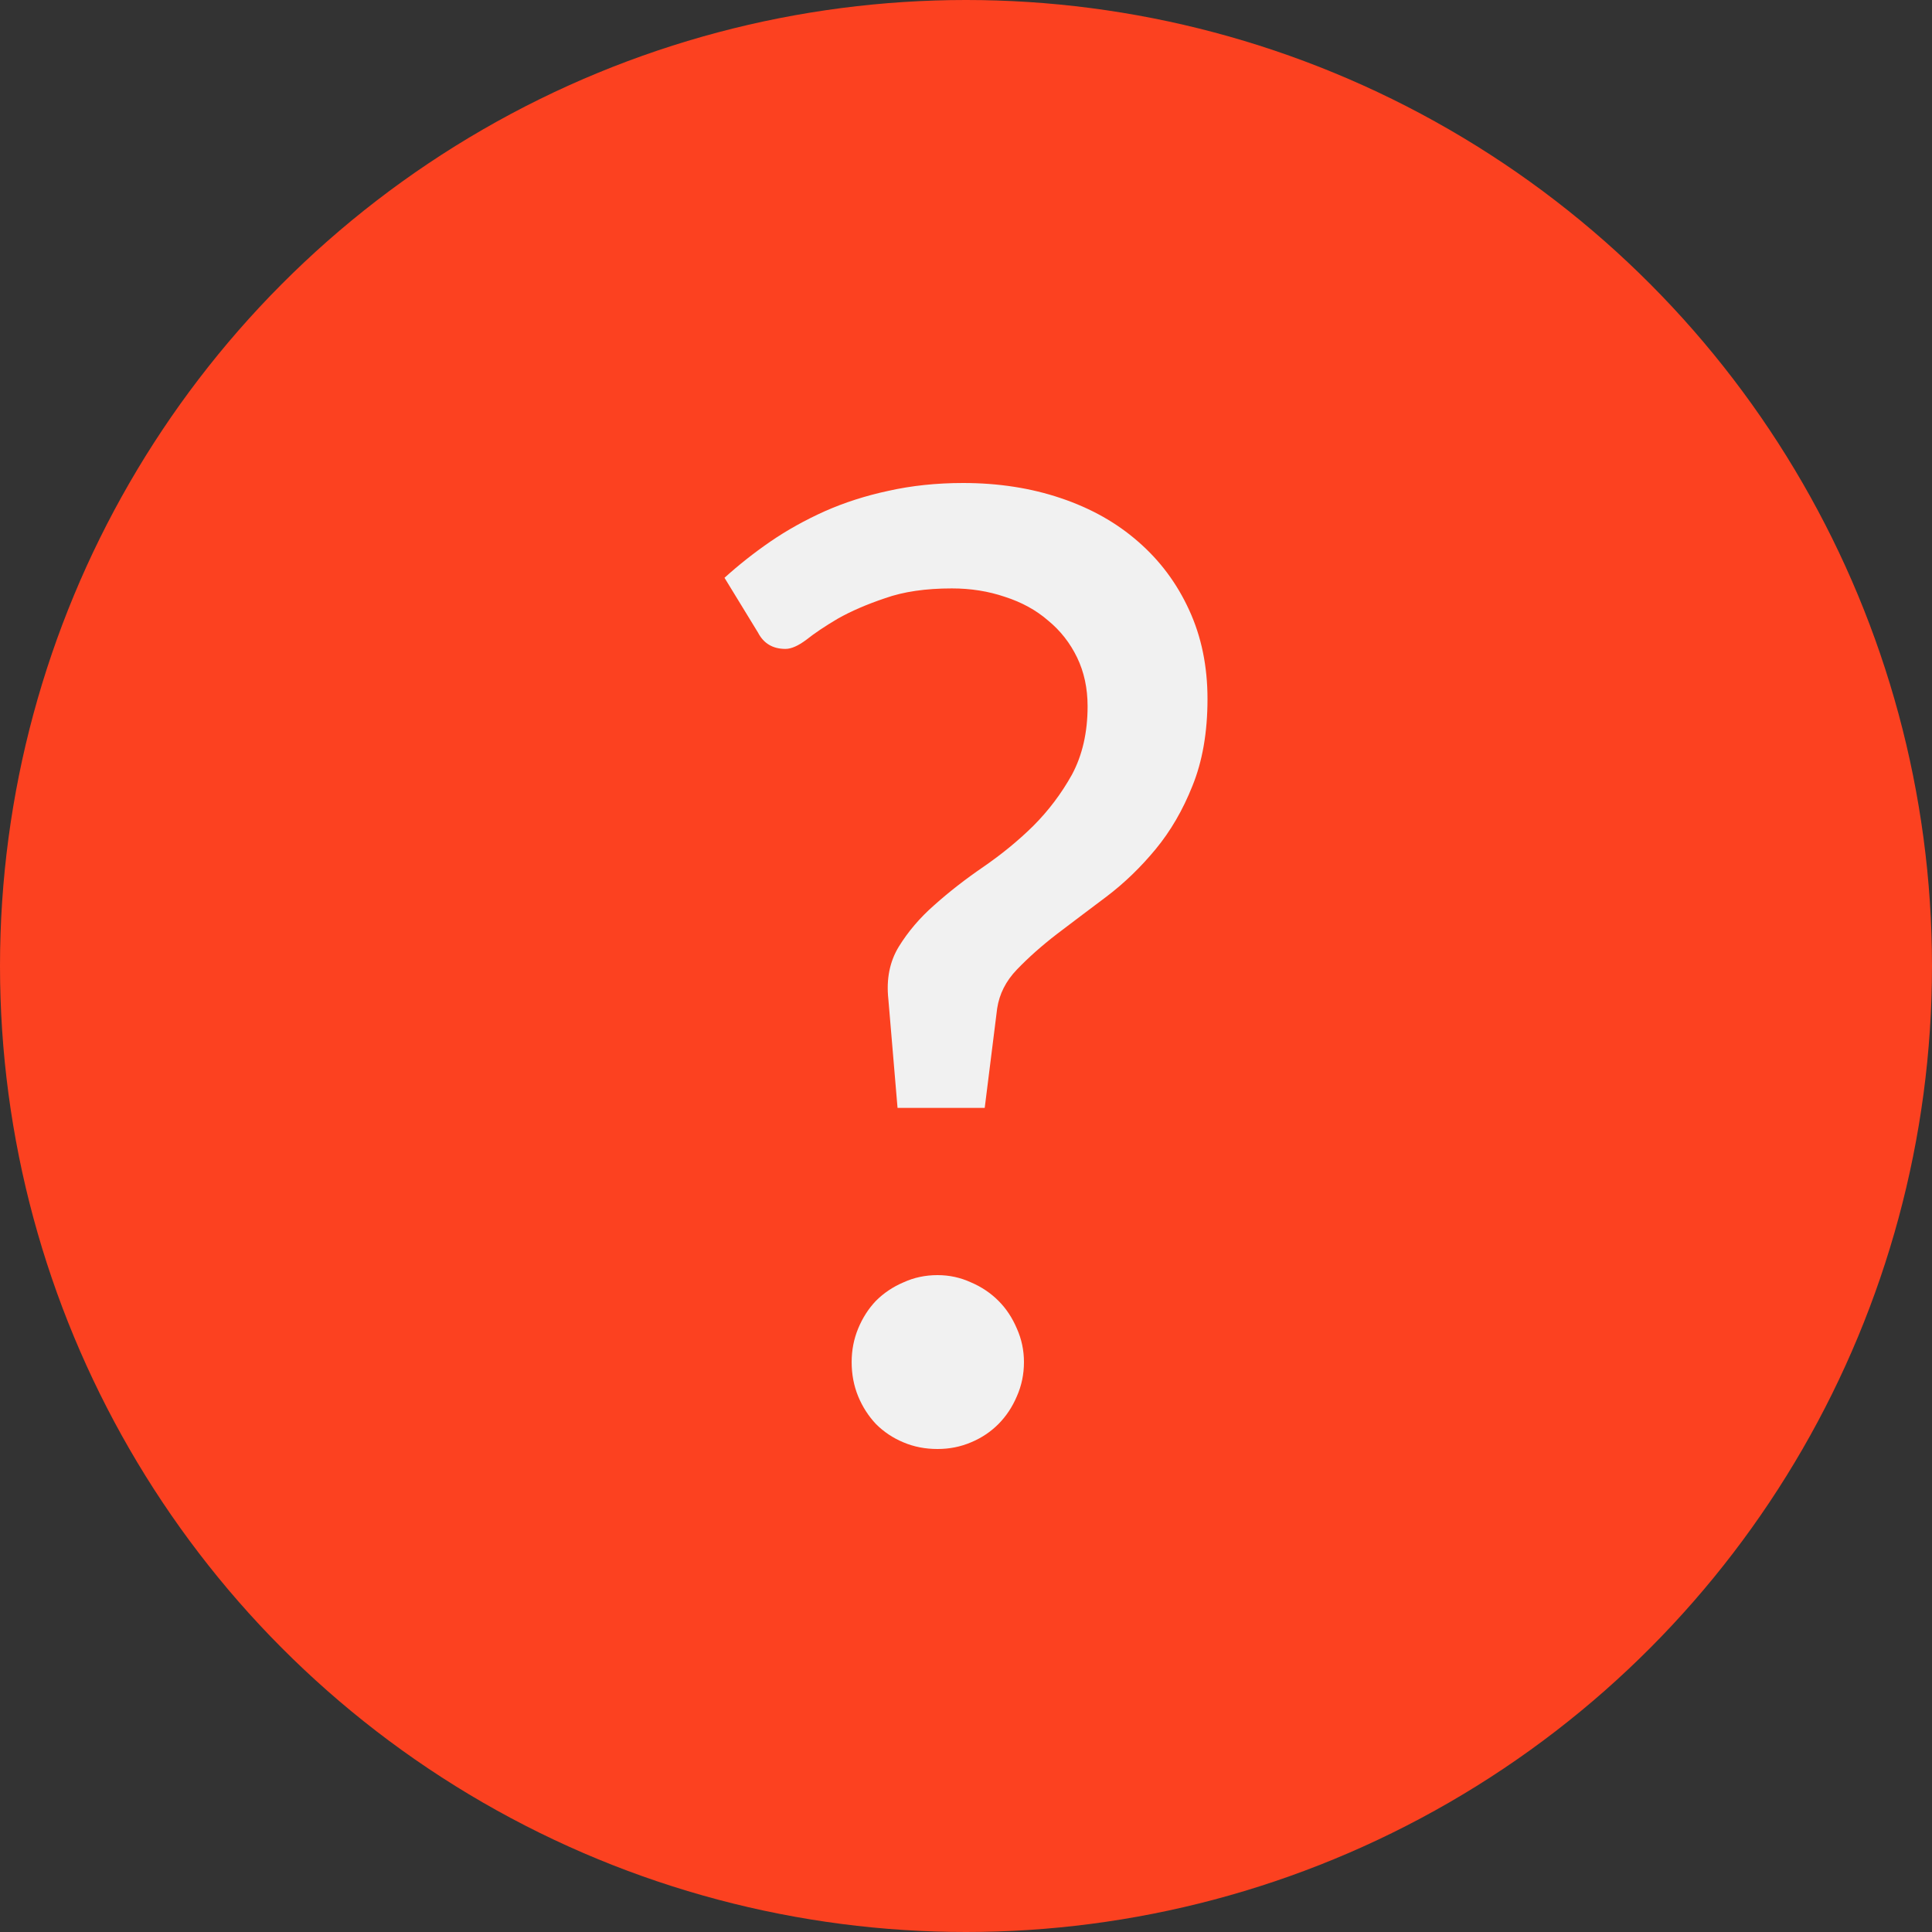 <svg width="16" height="16" viewBox="0 0 16 16" fill="none" xmlns="http://www.w3.org/2000/svg">
<rect x="0" y="0" width="16" height="16" fill="#333333" stroke="none"/>
<circle cx="8" cy="8" r="8" fill="#FC4120"/>
<path d="M6 4.785C6.116 4.68 6.242 4.58 6.38 4.485C6.517 4.391 6.668 4.307 6.83 4.234C6.993 4.162 7.169 4.105 7.357 4.065C7.549 4.022 7.755 4 7.976 4C8.269 4 8.538 4.042 8.784 4.125C9.034 4.209 9.247 4.329 9.425 4.485C9.606 4.642 9.747 4.831 9.848 5.052C9.949 5.271 10 5.516 10 5.789C10 6.065 9.958 6.305 9.875 6.509C9.796 6.708 9.694 6.883 9.571 7.032C9.448 7.181 9.313 7.312 9.164 7.425C9.019 7.534 8.882 7.637 8.752 7.736C8.625 7.834 8.515 7.932 8.421 8.03C8.33 8.125 8.276 8.232 8.258 8.352L8.155 9.175H7.433L7.357 8.275C7.339 8.108 7.368 7.963 7.444 7.839C7.52 7.716 7.617 7.601 7.737 7.496C7.86 7.386 7.995 7.281 8.144 7.179C8.292 7.077 8.43 6.965 8.556 6.841C8.683 6.714 8.79 6.572 8.877 6.416C8.963 6.256 9.007 6.067 9.007 5.849C9.007 5.7 8.978 5.565 8.92 5.445C8.862 5.325 8.782 5.223 8.681 5.14C8.58 5.052 8.46 4.987 8.323 4.943C8.185 4.896 8.039 4.873 7.883 4.873C7.666 4.873 7.482 4.9 7.33 4.954C7.178 5.005 7.047 5.062 6.939 5.123C6.834 5.185 6.747 5.243 6.678 5.298C6.61 5.349 6.552 5.374 6.505 5.374C6.4 5.374 6.324 5.329 6.277 5.238L6 4.785ZM7.053 11.28C7.053 11.182 7.071 11.089 7.107 11.002C7.143 10.915 7.192 10.838 7.254 10.773C7.319 10.708 7.395 10.657 7.482 10.62C7.569 10.58 7.663 10.56 7.764 10.56C7.862 10.56 7.954 10.58 8.041 10.62C8.128 10.657 8.204 10.708 8.269 10.773C8.334 10.838 8.384 10.915 8.421 11.002C8.46 11.089 8.48 11.182 8.48 11.28C8.48 11.382 8.46 11.476 8.421 11.564C8.384 11.651 8.334 11.727 8.269 11.793C8.204 11.858 8.128 11.909 8.041 11.945C7.954 11.982 7.862 12 7.764 12C7.663 12 7.569 11.982 7.482 11.945C7.395 11.909 7.319 11.858 7.254 11.793C7.192 11.727 7.143 11.651 7.107 11.564C7.071 11.476 7.053 11.382 7.053 11.28Z" fill="#F1F1F1"/>
</svg>
